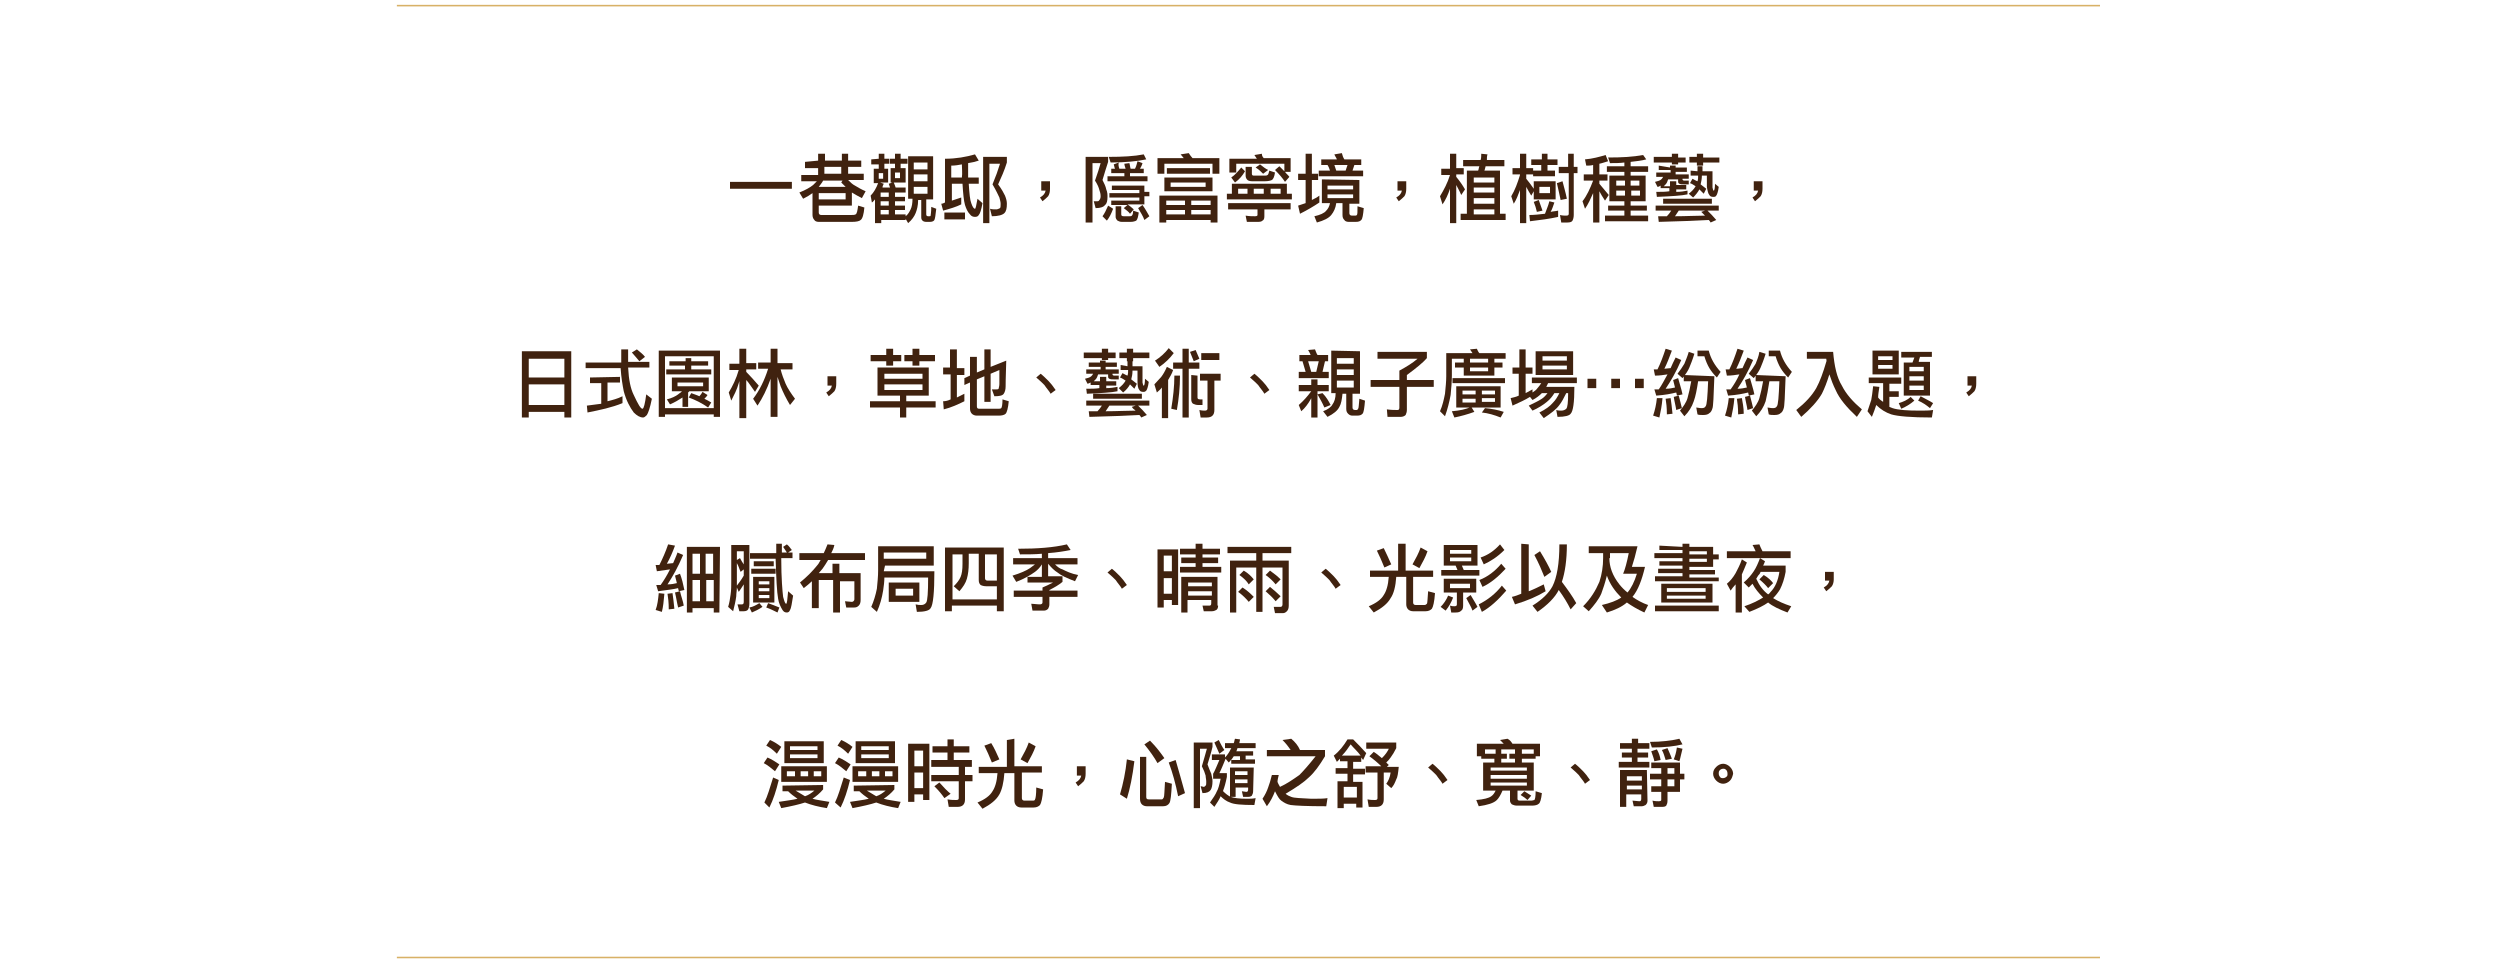 <?xml version="1.0" encoding="utf-8"?>
<!-- Generator: Adobe Illustrator 27.0.0, SVG Export Plug-In . SVG Version: 6.00 Build 0)  -->
<svg version="1.1" id="圖層_1" xmlns="http://www.w3.org/2000/svg" xmlns:xlink="http://www.w3.org/1999/xlink" x="0px" y="0px"
	 viewBox="0 0 400 154" style="enable-background:new 0 0 400 154;" xml:space="preserve">
<style type="text/css">
	.st0{fill:#40220F;}
	.st1{fill:none;stroke:#D8B167;stroke-width:0.25;stroke-miterlimit:10;}
</style>
<path class="st0" d="M126.7,29.1v1.1h-9.9v-1.1H126.7z"/>
<path class="st0" d="M130.9,25.7v-1.1h1.1v1.1h2.7v-1.1h1v1.1h2.1v1h-2.1v1.1h2.5v1h-2.5c0.4,0.4,0.7,0.7,1.1,0.9
	c0.5,0.3,1,0.6,1.7,0.9l-0.6,1.1c-0.6-0.3-1.1-0.6-1.6-0.9v2.1H131V34c0,0.2,0.1,0.4,0.4,0.4h4.7c0.4,0,0.6,0,0.8-0.1
	c0.2-0.1,0.3-0.6,0.4-1.4l1,0.3c-0.1,1.1-0.3,1.8-0.6,2c-0.2,0.2-0.7,0.3-1.4,0.3H131c-0.3,0-0.6-0.1-0.7-0.3
	c-0.2-0.2-0.3-0.5-0.3-0.8v-3.5c-0.4,0.3-0.9,0.6-1.5,0.9l-0.6-1c1-0.4,1.7-0.8,2.2-1.2c0.2-0.2,0.4-0.4,0.6-0.6h-2.5v-1h2.7v-1.1
	h-2.1v-1L130.9,25.7L130.9,25.7z M131,31.9h4.3v-1H131V31.9z M135.3,29.9c-0.2-0.2-0.5-0.5-0.7-0.7l0.2-0.3h-3.1
	c-0.2,0.4-0.5,0.7-0.7,1H135.3L135.3,29.9z M134.6,27.8v-1.1h-2.7v1.1H134.6z"/>
<path class="st0" d="M140.6,25.4v-0.8h0.9v0.8h0.8v0.8h-0.8V27h0.6v2.2h-1.3l0.6,0.2c-0.1,0.2-0.2,0.4-0.2,0.6h1.2
	c-0.1-0.2-0.1-0.4-0.2-0.6l0.6-0.2h-0.3v-2.3h0.7v-0.7h-0.8v-0.8h0.8v-0.8h0.9v0.8h1.1v0.8h-1.1v0.7h0.8v2.3h-1.9
	c0.1,0.2,0.2,0.5,0.3,0.8h1.6v0.8h-1.7v0.7h1.6v0.7h-1.6v0.7h1.6v0.7h-1.6v0.7h1.7v0.3c0.4-0.3,0.6-0.7,0.8-1.1
	c0.2-0.4,0.3-1,0.3-1.7h-0.7V25h4v6.9h-1.1v2.4c0,0.2,0.1,0.3,0.3,0.3h0.2c0.1,0,0.2,0,0.2-0.1c0-0.1,0.1-0.5,0.1-1.4l0.8,0.3
	c-0.1,1-0.2,1.6-0.3,1.8c-0.1,0.2-0.4,0.3-0.7,0.3h-0.6c-0.3,0-0.5-0.1-0.6-0.2c-0.2-0.2-0.2-0.4-0.2-0.6V32h-0.5
	c0,0.9-0.2,1.6-0.4,2.1c-0.2,0.5-0.6,1.1-1.2,1.6l-0.4-0.7v0.2h-3.9v0.5H140v-3.8c-0.2,0.2-0.3,0.4-0.5,0.5l-0.2-1.1
	c0.5-0.5,0.9-1.2,1.2-2h-0.7V27h0.8v-0.7h-1.2v-0.8L140.6,25.4L140.6,25.4z M141.3,27.7h-0.7v0.9h0.7V27.7z M142.2,30.8h-1.3v0.7
	h1.3V30.8z M142.2,32.2h-1.3v0.7h1.3V32.2z M142.2,34.3v-0.7h-1.3v0.7H142.2z M144,27.6h-0.8v0.9h0.8V27.6z M148.4,27.1v-1.1h-2.2
	v1.1H148.4z M148.4,29v-1.1h-2.2V29H148.4z M148.4,29.9h-2.2V31h2.2V29.9z"/>
<path class="st0" d="M156.6,25.7c-0.6,0.2-1.1,0.3-1.7,0.4c0,0.9,0,1.6,0,2.3h1.7v1H155c0.1,1.6,0.2,2.6,0.4,3.1
	c0.2,0.6,0.4,0.9,0.6,0.9c0.1,0,0.2-0.5,0.4-1.6l0.8,0.7c-0.2,1.1-0.4,1.7-0.6,1.9c-0.1,0.2-0.3,0.3-0.6,0.3c-0.3,0-0.6-0.1-0.8-0.4
	c-0.4-0.4-0.6-0.9-0.8-1.5c-0.2-0.7-0.3-1.8-0.4-3.4h-1.7v2.7c0.5-0.2,1-0.3,1.5-0.5v1.1c-0.8,0.4-1.8,0.7-2.9,1l-0.3-1.1
	c0.2,0,0.4-0.1,0.6-0.2v-7c1.8,0,3.4-0.3,4.8-0.7L156.6,25.7L156.6,25.7z M154.4,34v1.1h-3.3V34H154.4z M153.9,26.3
	c-0.5,0.1-1.1,0.2-1.7,0.2v1.9h1.7C154,27.7,153.9,27,153.9,26.3L153.9,26.3z M161.1,25.1V26c-0.4,1.3-0.9,2.4-1.4,3.5
	c0.6,0.8,0.9,1.4,1.1,1.8c0.2,0.5,0.3,0.9,0.3,1.3c0,0.7-0.1,1.2-0.4,1.5c-0.3,0.3-1,0.5-2,0.5l-0.3-1.2c0.3,0.1,0.7,0.1,1,0.1
	c0.2,0,0.4-0.1,0.6-0.2c0.1-0.1,0.1-0.4,0.1-0.7c0-0.3-0.1-0.6-0.2-1c-0.2-0.4-0.5-1.1-1.1-2.1c0.5-1.2,0.9-2.3,1.2-3.3h-1.7v9.5h-1
	V25.1L161.1,25.1L161.1,25.1z"/>
<path class="st0" d="M167.7,31.4c-0.2,0.2-0.5,0.5-0.9,0.8l-0.4-0.6c0.5-0.3,0.8-0.6,0.9-1.1h-0.7V29h1.4v1.2
	C168,30.7,167.9,31.1,167.7,31.4z"/>
<path class="st0" d="M177.3,25.1v0.8c-0.3,0.9-0.6,1.9-0.9,2.9c0.3,0.6,0.5,1,0.6,1.5c0.2,0.5,0.2,0.8,0.2,1.2
	c0,0.6-0.1,1.1-0.4,1.3c-0.2,0.3-0.7,0.5-1.5,0.5l-0.3-1.1c0.2,0,0.4,0,0.5,0c0.2,0,0.3,0,0.4-0.2c0.1-0.1,0.2-0.3,0.2-0.6
	c0-0.4-0.1-0.7-0.2-1c-0.1-0.4-0.3-0.9-0.7-1.5c0.4-1.1,0.7-2.1,0.9-2.8h-1.3v9.5h-1.1V25.1H177.3L177.3,25.1z M178.1,33.4
	c-0.3,0.8-0.6,1.4-1,1.9l-0.7-0.7c0.3-0.4,0.6-1,0.9-1.7L178.1,33.4z M179.1,27h1c-0.1-0.3-0.2-0.6-0.2-0.8l0.8-0.1
	c0.1,0.3,0.1,0.6,0.2,0.9h0.7c0.2-0.4,0.3-0.8,0.4-1.2l0.8,0.3c-0.1,0.4-0.3,0.7-0.4,0.9h0.6v0.7h-2.2v0.5h2.8v0.8h-6.4v-0.8h2.7
	v-0.5h-2.1v-0.7h0.6c-0.1-0.2-0.1-0.4-0.2-0.7l0.8-0.3C178.9,26.4,179,26.7,179.1,27L179.1,27z M183.1,29.5v1.2h0.8v0.7h-0.8v1.3
	h-2.7c0.4,0.3,0.7,0.5,1,0.8l-0.6,0.7c-0.2-0.3-0.6-0.6-1-0.9l0.6-0.5h-2.6v-0.7h4.5v-0.5h-4.8v-0.7h4.8v-0.5h-4.4v-0.7H183.1z
	 M183.4,25.5c-1.4,0.3-3.4,0.5-5.7,0.5l-0.3-0.9c2.2,0,4.1-0.1,5.6-0.4L183.4,25.5z M179.4,33v1.3c0,0.2,0.1,0.3,0.4,0.3h0.9
	c0.2,0,0.3,0,0.4-0.1c0.1-0.1,0.2-0.3,0.2-0.8l0.9,0.3c-0.1,0.7-0.2,1.1-0.4,1.3c-0.2,0.1-0.5,0.2-0.9,0.2h-1.4
	c-0.3,0-0.5-0.1-0.7-0.2c-0.2-0.2-0.3-0.4-0.3-0.6V33H179.4z M183.9,34.6l-0.8,0.6c-0.2-0.6-0.6-1.2-1-1.9l0.7-0.5
	C183.3,33.5,183.6,34.1,183.9,34.6L183.9,34.6z"/>
<path class="st0" d="M190.8,25.3h4.3v2.5H194v-1.6h-7.7v1.6h-1.1v-2.5h4.2c-0.2-0.2-0.3-0.4-0.5-0.6l1.3-0.2
	C190.4,24.8,190.6,25.1,190.8,25.3z M194.8,35.6h-1.1v-0.4h-7.1v0.4h-1.1v-4.3h9.3L194.8,35.6L194.8,35.6z M194,28.4v2.2h-7.7v-2.2
	H194z M189.6,32.8v-0.7h-3v0.7H189.6z M189.6,34.3v-0.7h-3v0.7H189.6z M193.6,26.9v0.9h-6.9v-0.9H193.6z M192.9,29.2h-5.6v0.7h5.6
	V29.2z M190.6,32.8h3.1v-0.7h-3.1V32.8z M193.7,34.3v-0.7h-3.1v0.7H193.7z"/>
<path class="st0" d="M205.9,31h0.8v0.9h-10.4V31h0.8v-1.6h8.8V31z M206.5,32.5v1h-4.2v1.1c0,0.4-0.1,0.6-0.3,0.7
	c-0.2,0.2-0.5,0.2-0.9,0.2h-1.6l-0.2-1c0.6,0.1,1.1,0.1,1.5,0.1c0.3,0,0.4-0.1,0.4-0.2v-0.9h-4.7v-1L206.5,32.5L206.5,32.5z
	 M202.2,25.3h4.3v2.2h-0.9c0.2,0.3,0.5,0.5,0.7,0.8l-0.7,0.8c-0.4-0.6-0.9-1.2-1.6-1.9l0.7-0.6c0.3,0.3,0.6,0.6,0.8,0.8v-1.2h-7.7
	v1.4h-1.1v-2.2h4.4c-0.1-0.2-0.3-0.4-0.4-0.6l1.2-0.2C201.9,24.9,202,25.1,202.2,25.3L202.2,25.3z M199.2,27.4
	c-0.4,0.7-0.9,1.3-1.6,1.8l-0.6-0.8c0.6-0.4,1.1-1,1.6-1.6L199.2,27.4z M199.6,31v-0.8h-1.5V31H199.6z M200.3,26.7v1.1
	c0,0.2,0.1,0.3,0.3,0.3h1.7c0.2,0,0.4,0,0.5-0.1c0.1,0,0.2-0.3,0.3-0.7l0.9,0.3c-0.1,0.7-0.3,1.1-0.5,1.2c-0.2,0.1-0.6,0.2-1.1,0.2
	h-2.1c-0.3,0-0.6-0.1-0.7-0.2c-0.2-0.2-0.3-0.4-0.3-0.7v-1.4L200.3,26.7L200.3,26.7z M202.2,31v-0.8h-1.6V31H202.2z M202.9,27.2
	l-0.8,0.6c-0.3-0.3-0.7-0.7-1.2-1l0.7-0.5C202.1,26.7,202.5,27,202.9,27.2z M204.9,31v-0.8h-1.6V31H204.9z"/>
<path class="st0" d="M208.9,27.8v-3.2h1v3.2h1v1h-1V32c0.4-0.2,0.8-0.4,1.2-0.7v1.1c-0.9,0.6-1.9,1.2-3.1,1.8l-0.3-1.3
	c0.4-0.1,0.8-0.3,1.2-0.4v-3.7h-1.2v-1H208.9z M217.5,28.8v3.8h-1.6v1.5c0,0.2,0.1,0.4,0.4,0.4h0.5c0.1,0,0.2,0,0.3-0.1
	c0.1-0.1,0.1-0.5,0.1-1.4l1,0.3c-0.1,1.1-0.2,1.7-0.4,1.9c-0.2,0.2-0.4,0.3-0.9,0.3h-1.1c-0.3,0-0.6-0.1-0.7-0.3
	c-0.2-0.2-0.3-0.4-0.3-0.8v-1.9h-1c-0.1,0.8-0.4,1.4-0.8,1.9c-0.4,0.5-1.2,0.9-2.3,1.2l-0.4-1c0.9-0.2,1.6-0.5,1.9-0.9
	c0.3-0.3,0.5-0.7,0.6-1.2h-1.3v-3.8L217.5,28.8L217.5,28.8z M215.1,25.5h2.7v0.9h-1.1c-0.1,0.3-0.2,0.6-0.3,0.9h1.7v0.9H211v-0.9
	h1.8c-0.1-0.3-0.2-0.6-0.4-0.9h-1v-0.9h2.5c-0.1-0.3-0.3-0.5-0.4-0.8l1.2-0.2C214.8,24.9,214.9,25.2,215.1,25.5L215.1,25.5z
	 M216.5,30.3v-0.6h-4.1v0.6H216.5z M216.5,31.1h-4.1v0.6h4.1V31.1z M215.3,27.3c0.1-0.3,0.2-0.6,0.3-0.9h-2.1
	c0.1,0.3,0.2,0.6,0.3,0.9H215.3z"/>
<path class="st0" d="M224.7,31.4c-0.2,0.2-0.5,0.5-0.9,0.8l-0.4-0.6c0.5-0.3,0.8-0.6,0.9-1.1h-0.7V29h1.4v1.2
	C225,30.7,224.9,31.1,224.7,31.4z"/>
<path class="st0" d="M232,26.9v-2.3h1v2.3h1.2v1H233v0.4c0.5,0.6,1,1.3,1.4,2l-0.6,0.9c-0.3-0.7-0.6-1.2-0.8-1.6v6.1h-1v-5.5
	c-0.3,0.9-0.7,1.8-1.2,2.5l-0.4-1.3c0.6-1,1.2-2.1,1.6-3.4h-1.4v-1H232z M236.9,25.6c0.1-0.3,0.1-0.7,0.1-1l1,0.1
	c-0.1,0.3-0.1,0.6-0.1,0.9h2.8v1h-3c-0.1,0.3-0.1,0.5-0.2,0.7h2.5v6.9h0.9v1h-7.2v-1h1v-6.9h1.8c0.1-0.2,0.1-0.5,0.2-0.7h-2.6v-1
	H236.9z M239.1,29.2v-0.8h-3.3v0.8H239.1z M239.1,30.9V30h-3.3v0.8H239.1z M239.1,32.6v-0.9h-3.3v0.9H239.1z M239.1,34.3v-0.8h-3.3
	v0.8H239.1z"/>
<path class="st0" d="M243.2,26.9v-2.3h1v2.3h1.1v1h-1.1v0.7c0.4,0.5,0.8,1,1.2,1.6v-1.2h3.5v2.9h-3.5v-1.3l-0.4,0.7
	c-0.3-0.5-0.6-1-0.8-1.4v5.8h-1v-5.3c-0.3,0.8-0.6,1.6-1,2.2l-0.4-1.2c0.6-1,1-2.1,1.4-3.4v-0.1H242v-1L243.2,26.9L243.2,26.9z
	 M248.7,32.4c-0.2,0.5-0.3,1-0.6,1.5c0.4-0.1,0.8-0.1,1.2-0.2v1c-1.3,0.3-2.8,0.5-4.5,0.7l-0.1-1c0.8,0,1.6-0.1,2.5-0.2
	c0.2-0.6,0.5-1.2,0.7-2L248.7,32.4L248.7,32.4z M246.7,25.5v-0.9h0.9v0.9h1.6v0.9h-1.6v0.9h1.2v0.9h-3.5v-0.9h1.3v-0.9h-1.6v-0.9
	H246.7L246.7,25.5z M246.8,33.7l-0.9,0.2c-0.1-0.5-0.3-1.1-0.5-1.6l0.8-0.3C246.4,32.6,246.6,33.1,246.8,33.7L246.8,33.7z M248,29.9
	h-1.7v1h1.7V29.9z M250.7,31.8l-1,0.2c-0.2-0.9-0.4-1.9-0.6-2.7L250,29C250.2,29.8,250.5,30.8,250.7,31.8z M250.9,26.7v-2.1h0.9v2.1
	h0.6v1h-0.6v6.7c0,0.4-0.1,0.7-0.2,0.9c-0.1,0.2-0.4,0.3-0.8,0.3h-1l-0.2-1.2c0.4,0.1,0.7,0.1,1,0.1s0.4-0.1,0.4-0.3v-6.5h-1.6v-1
	L250.9,26.7L250.9,26.7z"/>
<path class="st0" d="M257.3,25.8c-0.4,0.1-0.9,0.3-1.4,0.4v1.7h1.3v1h-1.3v0.5c0.5,0.6,1,1.2,1.5,1.8l-0.6,0.9
	c-0.4-0.6-0.7-1.1-0.9-1.5v5h-1v-4.7c-0.4,0.9-0.8,1.8-1.3,2.5l-0.4-1.2c0.7-0.9,1.2-2,1.7-3.3l-1.5,0v-1h1.5v-1.5
	c-0.4,0.1-0.7,0.1-1.1,0.1l-0.2-1c1.2-0.1,2.3-0.4,3.3-0.7L257.3,25.8z M263.4,25.5c-0.7,0.2-1.6,0.3-2.5,0.4v0.7h2.8v0.9h-2.8v0.6
	h2.4v4.1h-2.4v0.7h2.6v0.8h-2.6v0.8h2.8v0.9h-6.9v-0.9h3.1v-0.8h-2.6v-0.8h2.6v-0.7h-2.4v-4.1h2.4v-0.6h-2.8v-0.9h2.8v-0.6
	c-0.7,0.1-1.5,0.1-2.3,0.1l-0.3-0.9c2.2,0,4-0.1,5.6-0.4L263.4,25.5z M260,29.7v-0.8h-1.4v0.8H260z M260,30.5h-1.4v0.8h1.4V30.5z
	 M260.9,29.7h1.4v-0.8h-1.4V29.7z M262.4,30.5h-1.4v0.8h1.4V30.5z"/>
<path class="st0" d="M267.5,25.2v-0.6h1v0.6h1.2V26h-1.2v0.3h-1V26h-2.9v-0.9H267.5z M267.2,26.8v-0.3h0.9v0.3h1.8v0.7h-1.8v0.4h2.1
	v0.7h-1v0.1c0,0.1,0.1,0.2,0.3,0.2h0.7v0.6h-0.8c-0.3,0-0.5,0-0.7-0.1c-0.2-0.1-0.2-0.2-0.2-0.4v-0.3h-1.6c-0.1,0.3-0.2,0.6-0.4,0.8
	c-0.1,0.1-0.2,0.2-0.3,0.3h1V29h1v0.6h1.6v0.7h-1.6v0.4c0.7,0,1.3-0.1,1.8-0.2v0.6c-0.9,0.2-2.5,0.3-4.9,0.4l-0.1-0.8
	c0.8,0,1.5,0,2.1-0.1v-0.5h-1.4v-0.4c-0.2,0.1-0.3,0.2-0.5,0.2l-0.4-0.8c0.4-0.1,0.8-0.2,1-0.4c0.1-0.1,0.2-0.2,0.3-0.4h-1.1v-0.7
	h2.3v-0.4h-1.9v-0.7L267.2,26.8L267.2,26.8z M275,32.9v0.8h-1.8c0.5,0.5,1,1,1.4,1.5l-0.9,0.4c-0.1-0.2-0.2-0.3-0.3-0.4
	c-1.6,0.1-4.3,0.2-8,0.3l-0.1-0.9c0.5,0,1,0,1.4,0c0.3-0.3,0.5-0.6,0.7-0.9h-2.5v-0.8H275L275,32.9z M273.9,31.8v0.8h-7.8v-0.8
	H273.9z M272.2,33.9l0.6-0.2h-4.2c-0.2,0.3-0.4,0.6-0.6,0.9c1.8,0,3.4-0.1,4.8-0.1C272.6,34.3,272.4,34.1,272.2,33.9L272.2,33.9z
	 M271.6,27.4v-0.8h0.8v0.8h1.6V30c0.1,0.4,0.1,0.5,0.2,0.5c0.1,0,0.2-0.4,0.2-1.1l0.6,0.5c-0.1,0.8-0.3,1.3-0.4,1.4
	c-0.1,0.2-0.3,0.2-0.5,0.2c-0.3,0-0.5-0.1-0.6-0.3c-0.2-0.2-0.3-0.7-0.4-1.3v-1.8h-0.8c0,0.5-0.1,1-0.2,1.4c0.3,0.2,0.6,0.5,0.9,0.7
	l-0.4,0.8c-0.2-0.2-0.5-0.5-0.7-0.7c-0.2,0.4-0.6,0.9-1,1.3l-0.7-0.6c0.5-0.4,0.8-0.7,1.1-1.2c-0.3-0.2-0.6-0.4-0.9-0.5l0.4-0.7
	c0.2,0.1,0.5,0.3,0.8,0.4c0.1-0.3,0.1-0.6,0.1-0.9h-1.2v-0.8L271.6,27.4L271.6,27.4z M271.5,25.2v-0.6h1v0.6h2.6V26h-2.6v0.5h-1V26
	h-1.2v-0.9H271.5z"/>
<path class="st0" d="M281.7,31.4c-0.2,0.2-0.5,0.5-0.9,0.8l-0.4-0.6c0.5-0.3,0.8-0.6,0.9-1.1h-0.7V29h1.4v1.2
	C282,30.7,281.9,31.1,281.7,31.4z"/>
<path class="st0" d="M91.4,66.8h-1.1v-0.9h-5.7v0.9h-1.1V56.2h7.9V66.8z M90.3,60.4v-3h-5.7v3H90.3z M90.3,64.8v-3.3h-5.7v3.3H90.3z
	"/>
<path class="st0" d="M99.4,57.9c0-0.6,0-1.3,0-2h1.1c0,0.7,0,1.4,0,2h3.4v0.9h-3.4c0.1,2,0.4,3.4,0.9,4.4c0.7,1.5,1.1,2.2,1.4,2.2
	c0.2,0,0.4-0.8,0.6-2.3l0.9,0.7c-0.3,1.5-0.6,2.3-0.8,2.6c-0.2,0.2-0.4,0.4-0.6,0.4c-0.5,0-1-0.3-1.5-0.8c-0.6-0.8-1.2-1.9-1.6-3.4
	c-0.2-1-0.4-2.2-0.5-3.7h-5.6v-0.9H99.4L99.4,57.9z M99.2,60.3v0.9h-2v3c0.8-0.2,1.6-0.4,2.4-0.8v1.1C97.9,65.2,96,65.6,94,66
	l-0.1-1.1c0.7-0.1,1.5-0.2,2.3-0.3v-3.3h-1.8v-0.9L99.2,60.3L99.2,60.3z M103.2,57.1l-0.9,0.7c-0.3-0.4-0.7-0.8-1.2-1.4l0.8-0.5
	C102.4,56.3,102.9,56.7,103.2,57.1z"/>
<path class="st0" d="M115.2,66.7h-1v-0.4h-7.8v0.4h-1V56.1h9.8V66.7z M114.2,65.3v-8.3h-7.8v8.3H114.2z M113.4,60.4v2.2h-3.1
	c-0.1,0.1-0.1,0.1-0.2,0.2v2.3h-0.9v-1.5c-0.6,0.4-1.3,0.8-2,1.1l-0.5-0.8c0.8-0.2,1.4-0.5,1.8-0.8c0.2-0.2,0.5-0.3,0.6-0.5h-1.6
	v-2.2H113.4z M109.7,57.8v-0.5h0.9v0.5h2.7v0.7h-2.7v0.6h3.2v0.8h-7.2v-0.8h3v-0.6h-2.5v-0.7H109.7L109.7,57.8z M112.5,61.2h-4.1
	v0.6h4.1V61.2z M111.9,63.4c0.2-0.2,0.4-0.5,0.5-0.7l0.8,0.5c-0.1,0.2-0.3,0.4-0.5,0.6c0.4,0.2,0.8,0.4,1.1,0.6l-0.5,0.8
	c-1-0.7-2-1.2-3.1-1.6l0.4-0.7C111.1,63.1,111.5,63.2,111.9,63.4L111.9,63.4z"/>
<path class="st0" d="M118.3,58.1v-2.3h1.1v2.3h1.6v1h-1.6v0.4c0.7,0.7,1.3,1.4,2,2.2l-0.6,1c-0.6-0.8-1-1.5-1.4-1.9v6.1h-1.1v-6
	c0,0.2-0.1,0.3-0.1,0.4c-0.3,1.1-0.8,2-1.2,2.8l-0.4-1.3c0.6-1,1.2-2.2,1.6-3.6h-1.5v-1H118.3z M123.3,58.1v-2.3h1.1v2.3h2.4v1h-1.9
	c0.2,0.8,0.5,1.6,0.8,2.3c0.3,0.7,0.9,1.6,1.5,2.4l-0.8,1c-0.6-1-1.1-2-1.5-3c-0.2-0.5-0.3-1-0.5-1.5v6.4h-1.1v-6.1
	c-0.6,1.7-1.3,3.1-2.1,4.3l-0.7-1.1c1-1.3,1.8-2.9,2.4-4.8h-1.6v-1H123.3L123.3,58.1z"/>
<path class="st0" d="M133.5,62.6c-0.2,0.2-0.5,0.5-0.9,0.8l-0.4-0.6c0.5-0.3,0.8-0.6,0.9-1.1h-0.7v-1.5h1.4v1.2
	C133.8,61.9,133.7,62.3,133.5,62.6z"/>
<path class="st0" d="M148.6,58.8v4.5h-3.6v0.9h4.7v1h-4.7v1.6H144v-1.6h-4.8v-1h4.8v-0.9h-3.6v-4.5H148.6z M141.8,56.8v-1h1.1v1h1.3
	v1h-1.3v0.7h-1.1v-0.7h-2.5v-1H141.8z M147.6,60.6v-0.8h-6.1v0.8H147.6z M147.6,61.5h-6.1v0.9h6.1V61.5z M146,56.8v-1h1.1v1h2.5v1
	h-2.5v0.7H146v-0.7h-1.3v-1H146z"/>
<path class="st0" d="M152,58.9v-3h1.1v3h1.2v1.1h-1.2v3.6c0.4-0.2,0.8-0.4,1.2-0.6v1.2c-1,0.5-2.1,1-3.3,1.3l-0.1-1.3
	c0.4,0,0.8-0.1,1.2-0.3v-4h-1.2v-1.1H152z M160.9,61.8c0,0.5-0.1,0.9-0.3,1.2c-0.2,0.3-0.7,0.4-1.5,0.4l-0.4-1.1h0.7
	c0.2,0,0.4,0,0.4-0.2c0-0.1,0.1-0.3,0.1-0.7v-2.2l-1.4,0.6v4.5h-1v-4.1l-1.2,0.5V65c0,0.3,0.1,0.4,0.4,0.4h3c0.2,0,0.4,0,0.5-0.1
	c0.1-0.1,0.2-0.6,0.2-1.4l1,0.3c-0.1,1.1-0.3,1.8-0.5,2c-0.2,0.2-0.6,0.3-1.1,0.3h-3.5c-0.3,0-0.6-0.1-0.8-0.3
	c-0.2-0.2-0.3-0.5-0.3-0.8v-4.2l-0.9,0.4v-1.1l0.9-0.4v-3h1.1v2.5l1.2-0.5v-3.2h1v2.8l2.5-1C160.9,60.4,160.9,61.8,160.9,61.8
	L160.9,61.8z"/>
<path class="st0" d="M168.1,63c-0.2-0.4-0.6-0.8-1-1.4c-0.3-0.3-0.7-0.7-1.3-1.2l0.7-0.6c0.4,0.3,0.8,0.7,1.3,1.2
	c0.3,0.3,0.7,0.8,1.1,1.4L168.1,63L168.1,63z"/>
<path class="st0" d="M176.3,56.4v-0.6h1v0.6h1.2v0.9h-1.2v0.3h-1v-0.3h-2.9v-0.9H176.3z M176,58v-0.3h0.9V58h1.8v0.7h-1.8v0.4h2.1
	v0.7h-1v0.1c0,0.1,0.1,0.2,0.3,0.2h0.7v0.6h-0.8c-0.3,0-0.5,0-0.7-0.1c-0.2-0.1-0.2-0.2-0.2-0.4v-0.3h-1.6c-0.1,0.3-0.2,0.6-0.4,0.8
	c-0.1,0.1-0.2,0.2-0.3,0.3h1v-0.7h1v0.7h1.6v0.7h-1.6v0.4c0.7,0,1.3-0.1,1.8-0.2v0.7c-0.9,0.2-2.6,0.3-4.9,0.4l-0.1-0.8
	c0.8,0,1.5,0,2.1-0.1v-0.5h-1.4v-0.4c-0.2,0.1-0.4,0.2-0.5,0.2l-0.4-0.8c0.4-0.1,0.8-0.2,1-0.4c0.1-0.1,0.2-0.2,0.3-0.4h-1.1v-0.7
	h2.3v-0.4h-1.9V58L176,58L176,58z M183.9,64.1v0.8h-1.8c0.5,0.5,1,1,1.4,1.5l-0.9,0.4c-0.1-0.2-0.2-0.3-0.3-0.4
	c-1.6,0.1-4.3,0.2-8,0.3l-0.1-0.9c0.5,0,0.9,0,1.4,0c0.3-0.3,0.5-0.6,0.7-0.9h-2.5v-0.8H183.9L183.9,64.1z M182.7,63v0.8h-7.8V63
	H182.7z M181.1,65.1l0.6-0.2h-4.2c-0.2,0.3-0.4,0.6-0.6,0.9c1.8,0,3.4-0.1,4.8-0.1C181.4,65.5,181.2,65.3,181.1,65.1L181.1,65.1z
	 M180.4,58.6v-0.8h0.8v0.8h1.6v2.6c0.1,0.4,0.1,0.5,0.2,0.5c0.1,0,0.2-0.4,0.2-1.1l0.6,0.5c-0.1,0.8-0.3,1.3-0.4,1.4
	c-0.2,0.2-0.3,0.2-0.5,0.2c-0.3,0-0.5-0.1-0.6-0.3c-0.2-0.2-0.3-0.7-0.3-1.3v-1.8h-0.8c0,0.6-0.1,1-0.2,1.4c0.3,0.2,0.6,0.5,0.9,0.7
	l-0.4,0.8c-0.2-0.2-0.5-0.5-0.7-0.7c-0.2,0.4-0.6,0.9-1.1,1.3l-0.7-0.7c0.5-0.4,0.8-0.7,1.1-1.2c-0.3-0.2-0.6-0.4-0.9-0.5l0.4-0.7
	c0.2,0.1,0.5,0.3,0.8,0.4c0.1-0.3,0.1-0.6,0.1-0.9h-1.2v-0.8L180.4,58.6L180.4,58.6z M180.3,56.4v-0.6h1v0.6h2.6v0.9h-2.6v0.5h-1
	v-0.5h-1.2v-0.9H180.3z"/>
<path class="st0" d="M187.8,56.5c-0.6,0.8-1.4,1.6-2.3,2.2l-0.7-1c0.8-0.5,1.6-1.2,2.2-2L187.8,56.5L187.8,56.5z M187.7,59.2
	c-0.2,0.6-0.5,1.1-0.8,1.6v6.1h-1V62c-0.2,0.3-0.5,0.5-0.8,0.8l-0.4-1.3c0.4-0.4,0.7-0.8,1.1-1.2c0.3-0.4,0.6-0.9,0.9-1.6
	L187.7,59.2L187.7,59.2z M188.8,60.1c0,1.9-0.2,3.8-0.5,5.5l-0.9-0.2c0.3-1.8,0.5-3.6,0.5-5.3L188.8,60.1z M189.2,58v-2.2h1V58h1.7
	v1h-1.7v7.8h-1V59h-1.5v-1H189.2z M191.9,57.4l-0.9,0.4c-0.2-0.5-0.4-1-0.6-1.5l0.9-0.3C191.5,56.5,191.7,56.9,191.9,57.4z
	 M191.6,60.1v3.5c0,0.2,0.1,0.3,0.4,0.3h0.4v0.9h-0.7c-0.3,0-0.6-0.1-0.8-0.2c-0.2-0.1-0.3-0.4-0.3-0.7V60L191.6,60.1L191.6,60.1z
	 M195.3,59.8v1.1h-1v4.7c0,0.4-0.1,0.7-0.3,0.9c-0.2,0.2-0.5,0.3-0.9,0.3h-1l-0.2-1.2c0.4,0.1,0.7,0.1,0.9,0.1s0.4-0.1,0.4-0.3v-4.5
	h-1.2v-1.1H195.3L195.3,59.8z M195.1,56.5v1.1h-2.9v-1.1H195.1z"/>
<path class="st0" d="M202.3,63c-0.2-0.4-0.6-0.8-1-1.4c-0.3-0.3-0.7-0.7-1.3-1.2l0.7-0.6c0.4,0.3,0.8,0.7,1.3,1.2
	c0.3,0.3,0.7,0.8,1.1,1.4L202.3,63L202.3,63z"/>
<path class="st0" d="M209.8,61.6v-0.9h1v0.9h1.8v1h-1.8v4.2h-1v-3.1c0,0.1-0.1,0.1-0.1,0.2c-0.4,0.7-0.9,1.4-1.5,1.9l-0.4-1
	c0.8-0.7,1.4-1.4,2-2.2h-2v-1H209.8z M210.8,56.8h1.7v1H212l-0.4,1.7h1v1h-4.8v-1h1.1l-0.5-1.7h-0.5v-1h1.8
	c-0.1-0.3-0.3-0.6-0.4-0.8l1.1-0.1C210.5,56.1,210.6,56.5,210.8,56.8L210.8,56.8z M210.6,59.5l0.4-1.7h-1.7l0.5,1.7H210.6
	L210.6,59.5z M212.9,64.8l-1,0.4c-0.3-0.7-0.7-1.4-1.1-2.1l0.8-0.2C212.2,63.5,212.6,64.2,212.9,64.8z M217.6,56.2V63h-1.2v2.2
	c0,0.2,0.1,0.4,0.4,0.4h0.2c0.1,0,0.2,0,0.3-0.2c0.1-0.1,0.1-0.6,0.2-1.6l0.9,0.3c-0.1,1.2-0.2,1.9-0.4,2.1
	c-0.2,0.2-0.4,0.3-0.9,0.3h-0.7c-0.3,0-0.5-0.1-0.7-0.3c-0.2-0.2-0.3-0.4-0.3-0.8V63h-0.6c-0.1,0.9-0.2,1.6-0.5,2.1
	c-0.3,0.6-0.9,1.1-1.9,1.6l-0.7-0.9c0.8-0.3,1.3-0.7,1.5-1.1c0.3-0.4,0.5-1,0.5-1.8H213v-6.8L217.6,56.2L217.6,56.2z M216.6,58.2
	v-0.9h-2.7v0.9H216.6z M216.6,60v-0.9h-2.7V60H216.6z M216.6,60.9h-2.7V62h2.7V60.9z"/>
<path class="st0" d="M228.3,56.3v1c-0.6,0.7-1.7,1.6-3.2,2.7v0.8h4.3v1.1h-4.3v3.7c0,0.3-0.1,0.6-0.2,0.8c-0.2,0.2-0.5,0.3-0.8,0.3
	h-2.1l-0.1-1.2c0.7,0.1,1.3,0.1,1.7,0.1c0.2,0,0.3-0.1,0.3-0.4v-3.3h-4.6v-1.1h4.6v-1.5c1.1-0.6,2.1-1.2,2.9-1.9h-6.4v-1.1
	L228.3,56.3L228.3,56.3z"/>
<path class="st0" d="M236.7,56.5h4.2v0.9h-1.8V58h1.3v0.8h-1.3v1.3h-4.9v-1.3h-1.4V58h1.4v-0.6h-1.9v2.7c0,1-0.1,2-0.2,3.1
	c-0.2,1.1-0.5,2.3-0.9,3.4l-0.8-0.8c0.4-0.9,0.6-1.8,0.8-2.8c0.1-1,0.2-2,0.2-2.8v-3.7h4.2c-0.1-0.2-0.3-0.4-0.4-0.6l1.1-0.1
	C236.4,56,236.5,56.3,236.7,56.5L236.7,56.5z M235.9,65.9c-1.1,0.4-2.2,0.7-3.2,0.9l-0.4-1c1.2-0.1,2.2-0.3,3.1-0.7L235.9,65.9
	L235.9,65.9z M240.8,60.5v0.8h-8.4v-0.8H240.8z M240.1,61.8v3.4H233v-3.4H240.1z M236.1,63.1v-0.6H234v0.6H236.1z M236.1,63.8H234
	v0.6h2.1V63.8z M235.2,58h2.9v-0.6h-2.9V58z M235.2,59.4h2.9v-0.6h-2.9V59.4z M237.1,63.1h2.1v-0.6h-2.1V63.1z M239.2,63.7h-2.1v0.6
	h2.1V63.7z M240.6,65.9l-0.5,0.9c-1-0.4-2-0.7-3-0.8l0.5-0.7C238.7,65.4,239.7,65.6,240.6,65.9L240.6,65.9z"/>
<path class="st0" d="M243.1,58.8v-2.9h1v2.9h1.1v1h-1.1v3.1c0.4-0.2,0.7-0.4,1.1-0.6v0.5c0.3-0.2,0.6-0.4,0.8-0.7
	c0.2-0.2,0.4-0.5,0.6-0.8h-1.5v-0.9h7.2v0.9h-4.6c-0.1,0.2-0.2,0.4-0.3,0.6h4.5c0,2.5-0.2,3.9-0.6,4.3c-0.2,0.3-0.9,0.5-2.1,0.5
	l-0.2-1.1c0.3,0.1,0.6,0.1,0.8,0.1c0.3,0,0.6-0.1,0.8-0.3c0.2-0.2,0.3-1,0.3-2.5h-0.3c-0.4,0.8-0.7,1.4-1.1,1.9
	c-0.5,0.7-1.3,1.3-2.5,2.1l-0.7-0.9c1-0.5,1.7-1,2.2-1.6c0.4-0.4,0.7-0.9,1-1.5h-0.8c-0.3,0.5-0.7,1-1.2,1.4c-0.6,0.5-1.4,1-2.3,1.4
	l-0.6-0.8c0.8-0.4,1.5-0.7,2.1-1.1c0.3-0.2,0.6-0.5,0.9-0.9h-0.9c-0.4,0.4-0.9,0.8-1.5,1.1l-0.4-0.5c-0.8,0.5-1.7,0.9-2.8,1.4
	l-0.3-1.2c0.4-0.1,0.9-0.2,1.3-0.4v-3.5H242v-1L243.1,58.8L243.1,58.8z M251.7,56.1V60h-6v-3.8H251.7z M250.7,57.7V57h-3.9v0.7
	H250.7z M250.7,58.5h-3.9v0.6h3.9V58.5z"/>
<path class="st0" d="M254,62.1v-1.5h1.4v1.5H254z M257.8,62.1v-1.5h1.4v1.5H257.8z M261.6,62.1v-1.5h1.4v1.5H261.6z"/>
<path class="st0" d="M266,63.7c-0.1,1.2-0.3,2.2-0.5,3.1l-1-0.3c0.3-0.9,0.5-1.8,0.6-2.8L266,63.7z M267.5,56.1
	c-0.4,1.1-0.8,2.1-1.2,2.9c0.3,0,0.7-0.1,1-0.1c0.2-0.5,0.5-1.1,0.8-1.7l0.9,0.4c-0.8,1.9-1.7,3.4-2.5,4.6c0.6,0,1.1-0.1,1.5-0.2
	c-0.1-0.4-0.2-0.8-0.3-1.2l0.8-0.3c0.2,0.8,0.5,1.6,0.7,2.6l-0.9,0.2c0-0.2-0.1-0.4-0.1-0.5c-0.8,0.2-1.8,0.4-3.2,0.5l-0.3-1
	c0.2,0,0.5,0,0.7,0c0.5-0.7,0.9-1.5,1.4-2.4c-0.6,0.1-1.3,0.2-2,0.2l-0.2-1c0.2,0,0.4,0,0.6,0c0.5-1,0.9-2.1,1.3-3.3L267.5,56.1z
	 M267.6,66.2l-0.9,0.1c0-1.1-0.1-1.9-0.2-2.5l0.8-0.1C267.4,64.3,267.5,65.2,267.6,66.2L267.6,66.2z M269.1,65.3l-0.9,0.3
	c-0.1-0.7-0.3-1.4-0.4-2.1l0.8-0.2C268.8,64.1,269,64.8,269.1,65.3L269.1,65.3z M271.1,56.6c-0.3,1-0.6,1.7-0.8,2.2
	c-0.2,0.5-0.6,1.1-1.1,1.7l-0.8-0.7c0.4-0.5,0.8-1.1,1.1-1.6c0.2-0.5,0.5-1.2,0.7-1.9L271.1,56.6L271.1,56.6z M274.3,60.2
	c-0.1,3.2-0.2,4.9-0.3,5.1c-0.1,0.4-0.3,0.7-0.5,0.8c-0.2,0.2-0.5,0.3-1,0.3c-0.4,0-0.7,0-0.9-0.1l-0.2-1.1c0.5,0.1,0.8,0.1,0.9,0.1
	c0.3,0,0.5-0.1,0.6-0.3c0.2-0.2,0.3-1.5,0.4-4h-1.6c-0.2,1.3-0.4,2.4-0.7,3.2c-0.3,0.9-0.8,1.7-1.5,2.4l-0.7-0.9
	c0.5-0.6,1-1.3,1.2-2c0.2-0.7,0.4-1.6,0.6-2.7h-1.2v-1L274.3,60.2L274.3,60.2z M273.4,56.1c0.3,1.2,0.9,2.3,1.9,3.4l-0.6,0.9
	c-0.5-0.5-0.9-1-1.2-1.5c-0.3-0.5-0.6-1.2-0.8-1.9h-1.1v-0.9H273.4L273.4,56.1z"/>
<path class="st0" d="M277.5,63.7c-0.1,1.2-0.3,2.2-0.5,3.1l-1-0.3c0.3-0.9,0.5-1.8,0.6-2.8L277.5,63.7L277.5,63.7z M279,56.1
	c-0.4,1.1-0.8,2.1-1.2,2.9c0.4,0,0.7-0.1,1-0.1c0.2-0.5,0.5-1.1,0.8-1.7l0.9,0.4c-0.8,1.9-1.7,3.4-2.5,4.6c0.6,0,1-0.1,1.5-0.2
	c-0.1-0.4-0.2-0.8-0.3-1.2l0.8-0.3c0.2,0.8,0.5,1.6,0.7,2.6l-0.9,0.2c0-0.2-0.1-0.4-0.1-0.5c-0.8,0.2-1.8,0.4-3.2,0.5l-0.3-1
	c0.2,0,0.5,0,0.7,0c0.5-0.7,1-1.5,1.4-2.4c-0.6,0.1-1.3,0.2-2,0.2l-0.2-1c0.2,0,0.4,0,0.6,0c0.5-1,0.9-2.1,1.3-3.3L279,56.1z
	 M279,66.2l-0.9,0.1c0-1.1-0.1-1.9-0.2-2.5l0.8-0.1C278.8,64.3,279,65.2,279,66.2L279,66.2z M280.5,65.3l-0.9,0.3
	c-0.1-0.7-0.3-1.4-0.4-2.1l0.8-0.2C280.2,64.1,280.4,64.8,280.5,65.3L280.5,65.3z M282.5,56.6c-0.3,1-0.6,1.7-0.8,2.2
	c-0.2,0.5-0.6,1.1-1.1,1.7l-0.8-0.7c0.4-0.5,0.8-1.1,1.1-1.6c0.2-0.5,0.5-1.2,0.6-1.9L282.5,56.6L282.5,56.6z M285.7,60.2
	c-0.1,3.2-0.2,4.9-0.3,5.1c-0.1,0.4-0.3,0.7-0.5,0.8c-0.2,0.2-0.5,0.3-1,0.3c-0.4,0-0.6,0-0.9-0.1l-0.2-1.1c0.5,0.1,0.8,0.1,0.9,0.1
	c0.3,0,0.5-0.1,0.6-0.3c0.2-0.2,0.3-1.5,0.4-4h-1.6c-0.2,1.3-0.4,2.4-0.6,3.2c-0.3,0.9-0.8,1.7-1.5,2.4l-0.7-0.9
	c0.5-0.6,1-1.3,1.2-2c0.2-0.7,0.4-1.6,0.6-2.7h-1.2v-1L285.7,60.2L285.7,60.2z M284.8,56.1c0.3,1.2,0.9,2.3,1.9,3.4l-0.6,0.9
	c-0.5-0.5-0.9-1-1.2-1.5c-0.3-0.5-0.6-1.2-0.8-1.9h-1.1v-0.9H284.8L284.8,56.1z"/>
<path class="st0" d="M292.2,57.4h-3.1v-1.1h4.2c0.2,2.3,0.6,4.1,1.4,5.4c0.7,1.4,1.8,2.6,3.2,3.8l-0.8,1.2c-1.6-1.5-2.8-2.9-3.4-4.3
	c-0.4-0.8-0.7-1.6-1-2.5c-0.4,1.3-0.8,2.3-1.2,3.1c-0.7,1.2-1.8,2.4-3.3,3.7l-0.8-1.1c1.5-1.2,2.5-2.3,3.2-3.5
	c0.6-1.1,1.1-2.5,1.6-4.2C292.3,57.7,292.2,57.6,292.2,57.4z"/>
<path class="st0" d="M304.2,60.5v0.9h-1.9v1.2h1.5v0.9h-1.5v1.6c0.2,0.1,0.3,0.1,0.5,0.2c0.9,0.3,2.4,0.4,4.3,0.4
	c0.8,0,1.6,0,2.2-0.1l-0.2,1.2c-3.3,0-5.5-0.2-6.5-0.5c-0.9-0.3-1.7-0.8-2.4-1.5c-0.2,0.6-0.4,1.2-0.7,1.9l-0.7-0.9
	c0.2-0.6,0.4-1.2,0.6-1.8c0.1-0.5,0.2-1.3,0.3-2.2l1,0.1c-0.1,0.7-0.2,1.2-0.2,1.7c0.2,0.3,0.5,0.5,0.8,0.7v-3H299v-0.9H304.2z
	 M303.8,56.1v3.8h-4.2v-3.8H303.8z M302.8,57.6V57h-2.3v0.6H302.8z M302.8,58.4h-2.3V59h2.3V58.4z M306.3,64.1
	c-0.7,0.6-1.4,1-2.1,1.3l-0.4-0.9c0.7-0.2,1.4-0.5,1.9-1L306.3,64.1z M309.1,56.2v0.9h-1.9c-0.1,0.3-0.2,0.6-0.2,0.8h1.8v5.4h-4.2
	V58h1.4c0.1-0.3,0.2-0.5,0.3-0.8h-2.1v-0.9H309.1L309.1,56.2z M307.8,59.4v-0.7h-2.3v0.7H307.8z M307.8,60.9v-0.7h-2.3v0.7H307.8z
	 M307.8,61.7h-2.3v0.7h2.3V61.7z M309.3,64.5l-0.5,0.8c-0.6-0.5-1.2-0.9-1.9-1.2l0.4-0.7C308,63.8,308.7,64.1,309.3,64.5L309.3,64.5
	z"/>
<path class="st0" d="M315.9,62.6c-0.2,0.2-0.5,0.5-0.9,0.8l-0.4-0.6c0.5-0.3,0.8-0.6,0.9-1.1h-0.7v-1.5h1.4v1.2
	C316.2,61.9,316.1,62.3,315.9,62.6z"/>
<path class="st0" d="M106.3,95c-0.1,1.2-0.2,2.1-0.4,2.9l-1-0.3c0.3-0.8,0.4-1.7,0.5-2.7L106.3,95L106.3,95z M108,87.3
	c-0.4,1.1-0.8,2-1.3,2.9c0.3,0,0.7-0.1,1-0.1c0.2-0.5,0.5-1.1,0.7-1.7l0.9,0.4c-0.8,1.9-1.7,3.5-2.5,4.7c0.6,0,1.1-0.1,1.5-0.2
	c-0.1-0.4-0.2-0.8-0.3-1.2l0.8-0.3c0.3,0.8,0.5,1.6,0.7,2.6l-0.9,0.2c0-0.2-0.1-0.3-0.1-0.5c-0.8,0.2-1.8,0.3-3.2,0.5l-0.3-1
	c0.2,0,0.5,0,0.7,0c0.5-0.7,1-1.5,1.5-2.5c-0.6,0.1-1.3,0.2-2.1,0.3l-0.2-1c0.2,0,0.4,0,0.6,0c0.5-1,1-2.1,1.4-3.3L108,87.3z
	 M107.9,97.4l-0.9,0.1c0-1.1-0.1-1.9-0.2-2.5l0.8-0.1C107.7,95.6,107.8,96.4,107.9,97.4L107.9,97.4z M109.4,96.9l-0.9,0.3
	c-0.2-0.8-0.3-1.6-0.5-2.4l0.8-0.2C109,95.5,109.3,96.2,109.4,96.9L109.4,96.9z M115.1,98h-0.9v-0.7h-3.4V98h-0.9V87.5h5.3L115.1,98
	L115.1,98z M112,91.8v-3.2h-1.2v3.2H112z M112,96.2v-3.4h-1.2v3.4H112z M112.9,91.8h1.2v-3.2h-1.2V91.8z M114.2,96.2v-3.4h-1.2v3.4
	H114.2z"/>
<path class="st0" d="M119.9,87.3v9.3c0,0.4-0.1,0.7-0.2,0.9c-0.1,0.2-0.4,0.3-0.7,0.3h-0.7l-0.3-1.1l0.7,0c0.2,0,0.3-0.1,0.3-0.4
	v-2.8c-0.3,0.5-0.6,0.9-0.8,1.2l-0.3-0.7c0,0.5-0.1,0.9-0.1,1.4c-0.1,0.8-0.3,1.6-0.5,2.4l-0.8-0.7c0.2-0.6,0.3-1.3,0.4-2
	c0.1-0.7,0.1-1.4,0.1-2v-5.9H119.9z M119,92.1v-1l-0.5,0.4c-0.2-0.4-0.3-0.9-0.6-1.4v3.2c0,0.1,0,0.3,0,0.4
	C118.2,93.3,118.6,92.8,119,92.1L119,92.1z M118.4,89.3c0.2,0.4,0.4,0.7,0.6,1v-2.1h-1.1v1.4L118.4,89.3z M122,97.1
	c-0.6,0.4-1.2,0.7-1.7,0.9l-0.4-0.8c0.6-0.1,1.1-0.4,1.6-0.7L122,97.1L122,97.1z M124.2,88.4V87h0.9v1.4h0.8
	c-0.2-0.3-0.4-0.6-0.6-0.9l0.6-0.4c0.4,0.3,0.6,0.7,0.8,0.9l-0.6,0.4h0.7v0.9h-1.8c0,3.3,0.2,5.4,0.3,6.2c0.2,0.7,0.3,1.1,0.5,1.1
	c0.1,0,0.2-0.7,0.3-2l0.8,0.7c-0.2,1.2-0.3,2-0.5,2.3c-0.1,0.3-0.3,0.4-0.5,0.4c-0.3,0-0.5-0.1-0.7-0.4c-0.3-0.5-0.6-1.1-0.7-1.8
	c-0.2-1.1-0.3-3.2-0.4-6.4h-4.1v-0.9H124.2L124.2,88.4z M124.1,91v0.8h-3.9V91H124.1z M123.9,92.3v4.1h-3.4v-4.1H123.9z M123.8,89.8
	v0.8h-3.2v-0.8H123.8z M123.1,93.5V93h-1.7v0.5H123.1z M123.1,94.6v-0.5h-1.7v0.5H123.1z M123.1,95.2h-1.7v0.5h1.7V95.2z
	 M124.7,97.2l-0.3,0.8c-0.6-0.3-1.2-0.6-1.8-0.8l0.3-0.7C123.4,96.7,124,96.9,124.7,97.2L124.7,97.2z"/>
<path class="st0" d="M131.8,88.5c0.2-0.4,0.4-0.9,0.6-1.4l1.1,0.1c-0.1,0.5-0.3,0.9-0.5,1.3h5.4v1.1h-5.9c-0.3,0.5-0.6,1-0.9,1.4
	c-0.2,0.2-0.4,0.5-0.6,0.7h2.2v-1.5h1.1v1.5h3.4V96c0,0.4-0.1,0.7-0.3,0.9c-0.2,0.2-0.4,0.3-0.7,0.3h-1.3l-0.2-1l1.1,0.1
	c0.2,0,0.4-0.2,0.4-0.4v-2.9h-2.3V98h-1.1v-5.2h-2.3v4.5h-1.1V93c-0.4,0.4-0.8,0.7-1.3,1.1l-0.6-0.9c1.1-0.9,2-1.8,2.8-2.8
	c0.2-0.2,0.3-0.5,0.5-0.8h-3.4v-1.1H131.8L131.8,88.5z"/>
<path class="st0" d="M141.4,91.4h8.1c0,3.4-0.2,5.4-0.6,5.9c-0.2,0.4-1,0.6-2.2,0.6l-0.2-1.2c0.4,0.1,0.6,0.1,0.9,0.1
	c0.3,0,0.6-0.1,0.8-0.4c0.2-0.3,0.3-1.6,0.3-4h-7c0,0.7-0.1,1.4-0.2,2.1c-0.2,1.2-0.5,2.3-1,3.4l-0.9-0.8c0.4-0.9,0.7-1.9,0.9-2.9
	c0.1-1,0.2-2,0.2-2.9v-3.9h8.9v3.1h-7.8L141.4,91.4L141.4,91.4z M141.4,88.4v1h6.8v-1H141.4z M147.1,93.2v3.1h-4.9v-3.1H147.1z
	 M146.1,94.2h-2.8v1.1h2.8V94.2z"/>
<path class="st0" d="M160.6,97.8h-1.1v-0.9h-7.2v0.9h-1.1V87.6h9.4L160.6,97.8L160.6,97.8z M159.5,95.8v-2h-1.7
	c-0.4,0-0.7-0.1-0.9-0.2c-0.2-0.2-0.3-0.4-0.3-0.8v-4.2H155v1.5c0,1-0.1,1.8-0.3,2.5c-0.2,0.7-0.6,1.3-1.2,2l-0.9-0.8
	c0.5-0.5,0.9-1,1.1-1.5c0.2-0.5,0.3-1.1,0.3-2.1v-1.5h-1.6v7.2H159.5L159.5,95.8z M157.6,92.5c0,0.2,0.1,0.4,0.4,0.4h1.5v-4.2h-1.9
	V92.5z"/>
<path class="st0" d="M171.3,88c-1,0.2-2.2,0.4-3.6,0.5v0.8h4.7v1h-3.6c0.4,0.4,0.8,0.7,1.2,0.8c0.6,0.3,1.4,0.7,2.5,0.9l-0.5,1
	c-1.3-0.5-2.2-0.9-2.8-1.4c-0.5-0.3-1-0.8-1.5-1.4v2h2.3v0.9c-0.6,0.5-1.3,0.9-2.1,1.3v0.1h4.5v1h-4.5v1.2c0,0.3-0.1,0.5-0.2,0.7
	c-0.2,0.2-0.4,0.3-0.7,0.3h-1.8l-0.2-1.1c0.4,0,0.9,0.1,1.4,0.1c0.2,0,0.4-0.1,0.4-0.3v-0.9h-4.6v-1h4.6V94c0.5-0.2,1.1-0.5,1.7-0.8
	h-4.1v-0.9h2.3v-2h0c-0.3,0.5-0.7,0.9-1.1,1.2c-0.7,0.5-1.7,1.1-3,1.6l-0.6-1c1.3-0.4,2.2-0.8,2.8-1.2c0.3-0.2,0.5-0.4,0.8-0.6h-3.5
	v-1h4.6v-0.7c-1.1,0.1-2.2,0.1-3.5,0.1l-0.3-0.9c3.1,0,5.7-0.2,7.8-0.7L171.3,88L171.3,88z"/>
<path class="st0" d="M179.5,94.2c-0.2-0.4-0.6-0.8-1-1.4c-0.3-0.3-0.7-0.7-1.3-1.2l0.7-0.6c0.4,0.3,0.8,0.7,1.3,1.2
	c0.3,0.3,0.7,0.8,1.1,1.4L179.5,94.2L179.5,94.2z"/>
<path class="st0" d="M188.5,96.8h-1V96h-1.3v1.2h-1v-9.3h3.3V96.8z M187.5,91.4v-2.5h-1.3v2.5H187.5z M187.5,95v-2.5h-1.3V95H187.5z
	 M191.3,87.8V87h1.1v0.8h2.8v0.9h-2.8v0.5h2.5v0.9h-2.5v0.6h3v0.9h-6.6v-0.9h2.5v-0.6H189v-0.9h2.3v-0.5h-2.5v-0.9H191.3z
	 M194.9,96.9c0,0.3-0.1,0.6-0.3,0.7c-0.2,0.1-0.4,0.2-0.7,0.2h-1.3l-0.2-0.9l1.1,0c0.2,0,0.3-0.1,0.3-0.4v-0.5h-3.8V98h-1v-5.7h5.8
	V96.9L194.9,96.9z M193.9,93.8v-0.6h-3.8v0.6H193.9z M193.9,95.3v-0.7h-3.8v0.7H193.9z"/>
<path class="st0" d="M206.6,87.5v1h-4.6v1.2h4.2v7.2c0,0.4-0.1,0.7-0.3,0.9c-0.2,0.2-0.4,0.3-0.6,0.3H204l-0.2-1l1.1,0
	c0.2,0,0.3-0.2,0.3-0.4v-5.9h-3.2v7.1H201v-7.1h-3.2V98h-1v-8.3h4.2v-1.2h-4.6v-1H206.6L206.6,87.5z M200.6,95.5l-0.8,0.8
	c-0.4-0.5-1-1.1-1.7-1.6l0.7-0.7C199.6,94.5,200.1,95,200.6,95.5z M200.6,92.7l-0.8,0.8c-0.3-0.5-0.8-1-1.5-1.5l0.7-0.7
	C199.7,91.7,200.2,92.2,200.6,92.7L200.6,92.7z M204.9,95.4l-0.8,0.8c-0.4-0.5-0.9-1-1.6-1.6l0.7-0.7
	C203.8,94.4,204.4,94.9,204.9,95.4L204.9,95.4z M204.9,92.7l-0.8,0.8c-0.4-0.5-0.9-1-1.6-1.5l0.7-0.7
	C203.9,91.8,204.4,92.2,204.9,92.7L204.9,92.7z"/>
<path class="st0" d="M213.7,94.2c-0.2-0.4-0.6-0.8-1-1.4c-0.3-0.3-0.7-0.7-1.3-1.2l0.7-0.6c0.4,0.3,0.8,0.7,1.3,1.2
	c0.3,0.3,0.7,0.8,1.1,1.4L213.7,94.2L213.7,94.2z"/>
<path class="st0" d="M224.9,87v4.3h4.4v1h-3.2v4.1c0,0.2,0.1,0.4,0.4,0.4h1.4c0.2,0,0.3-0.1,0.4-0.2c0.1-0.1,0.1-0.8,0.2-2l1.1,0.3
	c-0.1,1.4-0.3,2.2-0.5,2.5c-0.2,0.2-0.5,0.4-1,0.4h-2c-0.3,0-0.6-0.1-0.8-0.3c-0.2-0.2-0.3-0.5-0.3-0.8v-4.4h-1.6
	c-0.1,1.5-0.4,2.7-0.9,3.4c-0.5,0.9-1.4,1.6-2.7,2.3l-0.8-1c1.2-0.5,2-1.1,2.4-1.8c0.4-0.6,0.7-1.5,0.8-2.9h-3v-1h4.5V87L224.9,87
	L224.9,87z M222.6,90.3l-1.1,0.5c-0.4-1-0.8-1.9-1.2-2.7l1.1-0.4C221.8,88.5,222.2,89.4,222.6,90.3L222.6,90.3z M228.4,88.2
	c-0.3,0.9-0.8,1.8-1.3,2.7l-1.1-0.6c0.5-0.9,1-1.8,1.3-2.7L228.4,88.2L228.4,88.2z"/>
<path class="st0" d="M232.5,95.6c-0.3,0.8-0.7,1.5-1.2,2.1l-0.8-0.6c0.5-0.5,0.9-1.1,1.2-1.8L232.5,95.6L232.5,95.6z M236.4,87.2
	v3.3h-2.5l0.3,0.7h2.5v0.9h-6.1v-0.9h2.6l-0.3-0.7H231v-3.3H236.4z M236.2,92.6v2.2h-2.1v2.1c0,0.4-0.1,0.7-0.3,0.8
	c-0.2,0.2-0.4,0.3-0.9,0.3h-0.7l-0.2-1.1c0.3,0.1,0.5,0.1,0.7,0.1c0.3,0,0.4-0.1,0.4-0.3v-1.9H231v-2.2H236.2L236.2,92.6z
	 M235.4,88.5V88h-3.4v0.6H235.4z M235.4,89.2h-3.4v0.6h3.4V89.2z M235.2,93.4H232v0.7h3.2V93.4z M236.4,97.1l-0.8,0.6
	c-0.2-0.6-0.6-1.2-1-2l0.7-0.5C235.7,95.9,236.1,96.5,236.4,97.1L236.4,97.1z M241,94.5c-1.3,1.5-2.6,2.7-3.9,3.4l-0.5-1.2
	c1.4-0.7,2.7-1.7,3.7-3L241,94.5L241,94.5z M240.9,91c-1.2,1.3-2.4,2.3-3.7,2.9l-0.5-1.1c1.3-0.5,2.5-1.4,3.5-2.6L240.9,91L240.9,91
	z M240.7,88c-1.1,1.1-2.2,1.8-3.3,2.3l-0.5-1.1c1.2-0.4,2.2-1.1,3.1-2.1L240.7,88z"/>
<path class="st0" d="M244.6,87.1v7.5c0.8-0.3,1.6-0.7,2.4-1.1l0.3,1.1c-1.3,0.8-2.9,1.5-4.9,2.1l-0.5-1.2c0.5-0.1,1-0.3,1.5-0.5v-8
	L244.6,87.1L244.6,87.1z M250.7,87.1c0,2.5-0.3,4.5-0.8,6c0.9,1.2,1.7,2.3,2.3,3.4l-0.9,1c-0.5-1-1.1-2-1.9-3.1
	c-0.6,1.2-1.8,2.4-3.4,3.5l-0.8-1c1.6-1,2.6-2,3.2-3.1c0.7-1.4,1.1-3.6,1.1-6.7L250.7,87.1L250.7,87.1z M248.2,91.5l-1.1,0.8
	c-0.4-1-0.9-2.2-1.6-3.5l0.9-0.6C247.2,89.5,247.8,90.6,248.2,91.5L248.2,91.5z"/>
<path class="st0" d="M262,87.4c-0.3,1.3-0.6,2.4-0.9,3.3h2.1c-0.5,2.1-1.1,3.7-2,4.8c0.7,0.5,1.6,1,2.5,1.3l-0.6,1.2
	c-1.1-0.5-2.1-1.1-2.8-1.6c-0.8,0.7-1.9,1.2-3.2,1.6l-0.8-1.2c1.3-0.3,2.4-0.7,3.1-1.2c-1-1-1.8-2.1-2.3-3.5
	c-0.3,1.2-0.6,2.1-0.9,2.9c-0.4,0.9-1.1,1.8-2,2.8l-0.9-0.8c1.2-1.2,2-2.5,2.6-3.9c0.4-1.2,0.6-2.5,0.6-3.8v-0.8h-2.3v-1.1H262
	L262,87.4z M257.5,89.3c0,1.4,0.5,2.8,1.6,4.2c0.4,0.5,0.8,0.9,1.3,1.3c0.6-0.7,1.1-1.7,1.5-3h-2.2c0.3-0.7,0.6-1.8,0.9-3.3h-3V89.3
	z"/>
<path class="st0" d="M269.2,87.5V87h1.1v0.5h3.8v1.2h0.9v0.8h-0.9v1.2h-3.8v0.5h4.1v0.7h-4.1v0.5h4.7V93h-10.2v-0.8h4.4v-0.5h-3.9
	v-0.7h3.9v-0.5h-3.7v-0.7h3.7v-0.5h-4.5v-0.8h4.5v-0.5h-3.7v-0.7L269.2,87.5L269.2,87.5z M275,96.9v0.9h-10.2v-0.9H275z M274,93.4v3
	h-8.2v-3H274z M272.9,94.7v-0.6h-6.2v0.6H272.9z M272.9,95.3h-6.2v0.5h6.2V95.3z M270.3,88.7h2.8v-0.5h-2.8V88.7z M270.3,89.9h2.8
	v-0.5h-2.8V89.9z"/>
<path class="st0" d="M279.5,90c-0.3,0.8-0.6,1.4-0.8,1.9V98h-1v-4.5c-0.3,0.3-0.6,0.7-0.8,1l-0.6-1.1c0.5-0.4,1-1,1.4-1.7
	c0.3-0.6,0.7-1.3,1-2.2L279.5,90L279.5,90z M282,88.2h4.5v1.1h-10.2v-1.1h4.6c-0.2-0.4-0.3-0.7-0.5-1l1.1-0.1
	C281.6,87.4,281.8,87.8,282,88.2z M282.4,89.8c-0.1,0.3-0.2,0.5-0.3,0.7h3.6v1c-0.2,1.1-0.5,2-0.9,2.8c-0.3,0.5-0.7,1-1.1,1.4
	c0.8,0.5,1.7,0.9,2.9,1.3l-0.6,1c-1.3-0.5-2.4-1-3.1-1.6c-0.7,0.5-1.7,1-3,1.5l-0.8-0.9c1.2-0.4,2.2-0.9,3-1.4
	c-0.7-0.7-1.3-1.4-1.7-2.2c-0.2,0.2-0.4,0.4-0.6,0.6l-0.8-0.8c0.7-0.6,1.2-1.2,1.6-1.8c0.4-0.6,0.7-1.3,1-2.1L282.4,89.8z
	 M282.9,95.1c0.2-0.1,0.3-0.3,0.4-0.4c0.7-0.7,1.2-1.8,1.4-3.2h-3c-0.1,0.3-0.3,0.5-0.4,0.6c-0.1,0.2-0.2,0.3-0.3,0.5
	C281.5,93.7,282.1,94.5,282.9,95.1z M283.7,93.3l-0.8,0.8c-0.3-0.4-0.8-0.9-1.4-1.4l0.7-0.7C282.9,92.4,283.4,92.9,283.7,93.3z"/>
<path class="st0" d="M293.1,93.8c-0.2,0.2-0.5,0.5-0.9,0.8l-0.4-0.6c0.5-0.3,0.8-0.6,0.9-1.1H292v-1.4h1.4v1.2
	C293.4,93.1,293.3,93.5,293.1,93.8z"/>
<path class="st0" d="M124.7,122.3l-0.7,1.1c-0.6-0.5-1.2-1-1.8-1.3l0.6-0.9C123.5,121.5,124.1,121.9,124.7,122.3z M124.6,124.8
	c-0.4,1.7-0.9,3.2-1.5,4.4l-0.8-0.8c0.5-1,0.9-2.4,1.4-4L124.6,124.8L124.6,124.8z M125,119.5l-0.7,1.1c-0.6-0.6-1.1-1-1.7-1.3
	l0.6-0.9C123.9,118.7,124.5,119.1,125,119.5z M131.7,125.6v0.7c-0.5,0.6-1.1,1.1-1.7,1.5c0.7,0.2,1.6,0.3,2.7,0.5l-0.4,1
	c-1.3-0.2-2.5-0.5-3.5-0.9c-0.9,0.3-2.2,0.6-3.8,0.9l-0.4-1c1.2-0.2,2.2-0.3,3-0.5c-0.6-0.4-1.1-0.8-1.5-1.2h-0.9v-0.9L131.7,125.6
	L131.7,125.6z M132.3,122.6v2.5h-7.3v-2.5H132.3z M131.8,118.6v3.5h-6.3v-3.5H131.8z M127.2,123.4h-1.3v0.8h1.3V123.4z M130.8,120
	v-0.6h-4.4v0.6H130.8z M130.8,120.7h-4.4v0.6h4.4V120.7z M128.8,127.4C128.8,127.4,128.9,127.3,128.8,127.4c0.6-0.2,1-0.5,1.5-0.9
	h-3C127.8,126.8,128.3,127.1,128.8,127.4z M129.3,123.4h-1.2v0.8h1.2V123.4z M131.4,123.4h-1.2v0.8h1.2V123.4z"/>
<path class="st0" d="M136.1,122.3l-0.7,1.1c-0.6-0.5-1.2-1-1.8-1.3l0.6-0.9C134.9,121.5,135.5,121.9,136.1,122.3z M136,124.8
	c-0.4,1.7-0.9,3.2-1.5,4.4l-0.9-0.8c0.5-1,0.9-2.4,1.4-4L136,124.8L136,124.8z M136.4,119.5l-0.7,1.1c-0.6-0.6-1.1-1-1.7-1.3
	l0.6-0.9C135.3,118.7,135.9,119.1,136.4,119.5z M143.1,125.6v0.7c-0.5,0.6-1.1,1.1-1.7,1.5c0.7,0.2,1.6,0.3,2.7,0.5l-0.4,1
	c-1.3-0.2-2.5-0.5-3.5-0.9c-0.9,0.3-2.2,0.6-3.8,0.9l-0.4-1c1.2-0.2,2.2-0.3,3-0.5c-0.6-0.4-1.1-0.8-1.5-1.2h-0.9v-0.9L143.1,125.6
	L143.1,125.6z M143.7,122.6v2.5h-7.3v-2.5H143.7z M143.2,118.6v3.5h-6.3v-3.5H143.2z M138.6,123.4h-1.3v0.8h1.3V123.4z M142.2,120
	v-0.6h-4.4v0.6H142.2z M142.2,120.7h-4.4v0.6h4.4V120.7z M140.2,127.4C140.2,127.4,140.3,127.3,140.2,127.4c0.6-0.2,1-0.5,1.5-0.9
	h-3C139.2,126.8,139.7,127.1,140.2,127.4z M140.7,123.4h-1.2v0.8h1.2V123.4z M142.8,123.4h-1.2v0.8h1.2V123.4z"/>
<path class="st0" d="M148.7,128h-1v-0.9h-1.4v1.2h-1V119h3.4L148.7,128L148.7,128z M147.7,122.6v-2.5h-1.4v2.5H147.7z M147.7,126.1
	v-2.5h-1.4v2.5H147.7z M151.6,119.4v-1.1h1v1.1h2.5v1h-2.5v1.2h2.9v1.1h-1.1v1.3h1.2v1h-1.2v2.9c0,0.4-0.1,0.7-0.3,0.9
	c-0.2,0.2-0.5,0.3-0.9,0.3h-1.4l-0.2-1.2c0.6,0.1,1,0.1,1.4,0.1c0.3,0,0.4-0.1,0.4-0.3V125h-4.4v-1h4.4v-1.3H149v-1.1h2.6v-1.2h-2.4
	v-1H151.6z M152.1,127l-1,0.7c-0.4-0.6-0.9-1.2-1.6-1.9l0.8-0.6C151,126,151.6,126.6,152.1,127L152.1,127z"/>
<path class="st0" d="M162.3,118.2v4.4h4.4v1h-3.2v4.1c0,0.2,0.1,0.4,0.4,0.4h1.4c0.2,0,0.3-0.1,0.3-0.2c0.1-0.1,0.2-0.8,0.2-1.9
	l1.1,0.3c-0.1,1.4-0.3,2.2-0.5,2.5c-0.2,0.2-0.5,0.4-1,0.4h-2c-0.3,0-0.6-0.1-0.8-0.3c-0.2-0.2-0.3-0.5-0.3-0.8v-4.4h-1.6
	c-0.1,1.5-0.4,2.7-0.8,3.4c-0.5,0.9-1.4,1.6-2.7,2.3l-0.8-1c1.2-0.5,2-1.1,2.4-1.8c0.4-0.6,0.7-1.5,0.8-2.9h-3v-1h4.5v-4.3
	L162.3,118.2L162.3,118.2z M159.9,121.5l-1.2,0.5c-0.4-1-0.8-1.9-1.2-2.7l1.1-0.4C159.1,119.7,159.5,120.6,159.9,121.5L159.9,121.5z
	 M165.7,119.4c-0.3,0.9-0.8,1.8-1.3,2.7l-1.1-0.6c0.5-0.9,1-1.8,1.3-2.7L165.7,119.4L165.7,119.4z"/>
<path class="st0" d="M173.4,125c-0.2,0.2-0.5,0.5-0.9,0.8l-0.4-0.6c0.5-0.3,0.8-0.6,0.9-1.1h-0.7v-1.5h1.4v1.2
	C173.7,124.3,173.6,124.7,173.4,125z"/>
<path class="st0" d="M181.5,121.8c-0.3,2.4-0.7,4.4-1.2,6l-1.1-0.7c0.5-1.7,0.9-3.6,1.1-5.6L181.5,121.8L181.5,121.8z M183.4,121.1
	v6.4c0,0.3,0.1,0.4,0.4,0.4h2.1c0.1,0,0.2-0.1,0.3-0.3c0.1-0.2,0.1-1,0.2-2.5l1.1,0.3c-0.1,1.8-0.2,2.8-0.4,3.1
	c-0.2,0.3-0.5,0.5-1,0.5h-2.6c-0.3,0-0.6-0.1-0.8-0.3c-0.2-0.2-0.3-0.5-0.3-0.9v-6.7L183.4,121.1L183.4,121.1z M186.3,121.3
	l-1.1,0.8c-0.5-0.9-1.2-1.9-2.1-3l0.9-0.6C185.1,119.6,185.8,120.6,186.3,121.3L186.3,121.3z M189.6,126.9l-1.1,0.5
	c-0.4-2-0.9-3.8-1.5-5.4l1.1-0.4C188.6,123.3,189.1,125.1,189.6,126.9L189.6,126.9z"/>
<path class="st0" d="M194,118.7v0.8c-0.2,0.9-0.5,1.8-0.8,2.8c0.2,0.6,0.4,1,0.6,1.5c0.1,0.5,0.2,0.8,0.2,1.2c0,0.6-0.1,1.1-0.3,1.4
	c-0.2,0.3-0.6,0.5-1.3,0.5l-0.3-1.1c0.2,0,0.4,0.1,0.5,0.1c0.1,0,0.2-0.1,0.3-0.2c0.1-0.1,0.1-0.3,0.1-0.6c0-0.4-0.1-0.7-0.1-1
	c-0.1-0.4-0.3-0.9-0.6-1.5c0.3-1.1,0.6-2,0.8-2.8H192v9.5h-1v-10.5H194z M197.4,118.9c0.1-0.2,0.1-0.5,0.2-0.7l0.8,0.1
	c0,0.2-0.1,0.4-0.1,0.6h2.6v0.8h-2.9c-0.1,0.2-0.1,0.4-0.2,0.5h2.7v0.7h-1.2v0.6h1.5v0.7h-3.8v-0.7c-0.1,0.2-0.3,0.4-0.4,0.5
	l-0.5-0.6c-0.3,0.7-0.6,1.5-1,2.3h1.2v0.6c-0.2,1-0.4,1.7-0.6,2.2c0,0,0,0.1,0,0.1c0.4,0.4,0.8,0.7,1.2,0.9c0.6,0.2,1.4,0.3,2.6,0.3
	c0.5,0,0.9,0,1.4-0.1l-0.2,1.1c-2,0-3.3-0.1-3.9-0.4c-0.6-0.2-1.1-0.6-1.5-1c-0.2,0.5-0.6,1.1-1,1.7l-0.7-0.7
	c0.5-0.7,0.9-1.3,1.1-1.8c0.2-0.3,0.4-1,0.6-2h-1.2v-0.8c0.3-0.5,0.6-1.3,1-2.2h-1.2v-0.9h2.1v0.5c0.4-0.4,0.7-0.9,0.9-1.3
	c0-0.1,0.1-0.1,0.1-0.2H196v-0.8L197.4,118.9L197.4,118.9z M195.9,120l-0.8,0.6c-0.2-0.5-0.5-1.1-0.8-1.8l0.7-0.4
	C195.3,119,195.6,119.6,195.9,120z M200.5,126.6c0,0.3-0.1,0.5-0.2,0.7c-0.1,0.1-0.3,0.2-0.6,0.2h-0.8l-0.2-0.9l0.7,0.1
	c0.2,0,0.3-0.1,0.3-0.4V126h-2v1.5h-0.9v-4.7h3.8L200.5,126.6L200.5,126.6z M198.4,121.6V121h-1c-0.1,0.2-0.3,0.4-0.4,0.6H198.4z
	 M199.6,124v-0.6h-2v0.6H199.6z M199.6,125.3v-0.6h-2v0.6H199.6z"/>
<path class="st0" d="M208,120h4v1c-0.9,1.5-1.7,2.6-2.6,3.4c-0.7,0.7-2,1.6-3.7,2.6c0.2,0.2,0.6,0.4,0.9,0.5
	c0.5,0.2,1.6,0.2,3.2,0.3c1.2,0,2,0,2.6-0.1l-0.2,1.3c-3.1,0-5-0.1-5.7-0.2c-0.6-0.1-1.1-0.4-1.5-0.7c-0.3-0.2-0.6-0.7-1-1.5
	c-0.3,0.8-0.7,1.6-1.3,2.4l-0.7-1.2c0.4-0.6,0.7-1.2,0.9-1.8c0.2-0.5,0.4-1.2,0.6-2h1.1c-0.1,0.4-0.2,0.8-0.2,1.1
	c0.1,0.3,0.3,0.6,0.4,0.8c1.1-0.5,2.1-1.2,3.1-1.9c0.6-0.6,1.5-1.6,2.6-3h-7.8V120h3.8c-0.4-0.6-0.8-1.1-1.3-1.6l1.4-0.2
	C207.2,118.7,207.7,119.3,208,120L208,120z"/>
<path class="st0" d="M216.5,118.3c0.7,0.7,1.4,1.4,2.1,2.2l-0.5,1.1c-0.1-0.1-0.2-0.3-0.3-0.4v0.7h-1.3v1.1h1.9v0.9h-1.9v1.2h1.5
	v4.1h-1v-0.6H215v0.7h-1V125h1.6v-1.2h-1.9v-0.9h1.9v-1.1h-1.2v-0.4c-0.2,0.2-0.4,0.4-0.5,0.5l-0.5-1c0.9-0.7,1.6-1.6,2.2-2.6
	L216.5,118.3L216.5,118.3z M217.7,120.9c-0.5-0.7-1.1-1.2-1.6-1.8c-0.4,0.6-0.8,1.2-1.4,1.8H217.7z M217.1,127.6v-1.7H215v1.7H217.1
	z M223.4,118.8v0.9c-0.3,0.6-0.6,1.1-0.9,1.5c-0.2,0.3-0.4,0.5-0.7,0.8c0.1,0.1,0.3,0.3,0.4,0.4l-0.3,0.3h1.9c-0.1,1-0.2,1.7-0.4,2
	c-0.2,0.5-0.4,1-0.8,1.4l-0.8-0.7c0.3-0.4,0.6-1,0.7-1.8h-1.1v4.3c0,0.4-0.1,0.7-0.3,0.9c-0.2,0.2-0.5,0.3-0.9,0.3h-1.2l-0.2-1.2
	c0.5,0.1,0.9,0.1,1.2,0.1c0.3,0,0.4-0.1,0.4-0.3v-4.1h-1.9v-1h2.5c-0.5-0.5-1.2-1.1-1.9-1.6l0.7-0.7c0.5,0.3,0.9,0.7,1.3,1
	c0.2-0.2,0.5-0.5,0.7-0.8c0.1-0.2,0.3-0.4,0.4-0.7h-3.6v-1L223.4,118.8L223.4,118.8z"/>
<path class="st0" d="M230.8,125.4c-0.2-0.4-0.6-0.8-1-1.4c-0.3-0.3-0.7-0.7-1.3-1.2l0.7-0.6c0.4,0.3,0.8,0.7,1.3,1.2
	c0.3,0.3,0.7,0.8,1.1,1.4L230.8,125.4L230.8,125.4z"/>
<path class="st0" d="M242,119h4.4v2h-0.7v0.4h-2.2v0.6h1.9v4.5h-2.6v1.3c0,0.2,0.1,0.3,0.4,0.3h1.8c0.2,0,0.4-0.1,0.5-0.1
	c0.1-0.1,0.2-0.5,0.2-1.4l1,0.3c-0.1,1-0.3,1.6-0.5,1.7c-0.2,0.2-0.6,0.3-1.1,0.3h-2.4c-0.3,0-0.6-0.1-0.8-0.2
	c-0.2-0.2-0.3-0.4-0.3-0.6v-1.6h-1.2c-0.3,0.7-0.6,1.2-0.9,1.5c-0.5,0.5-1.5,0.8-2.9,1l-0.4-1c1.2-0.1,2-0.3,2.4-0.6
	c0.3-0.2,0.5-0.5,0.7-0.9h-2V122h1.8v-0.6h-2.1V121h-0.7v-2h4.3c-0.2-0.2-0.4-0.4-0.6-0.6l1.2-0.2C241.6,118.4,241.8,118.7,242,119
	L242,119z M239.3,119.9h-1.7v0.7h1.7V119.9z M244.3,123.3v-0.5h-5.8v0.5H244.3z M244.3,124.6V124h-5.8v0.6H244.3z M244.3,125.2h-5.8
	v0.5h5.8V125.2z M242.4,122v-0.6h-0.9v-0.8h0.9v-0.7h-2.2v0.7h0.9v0.8h-0.9v0.6H242.4z M245,127.3l-0.6,0.7
	c-0.2-0.2-0.6-0.5-1.1-0.8l0.6-0.6C244.4,126.9,244.7,127.1,245,127.3L245,127.3z M243.5,120.6h1.9v-0.7h-1.9V120.6z"/>
<path class="st0" d="M253.6,125.4c-0.2-0.4-0.6-0.8-1-1.4c-0.3-0.3-0.7-0.7-1.3-1.2l0.7-0.6c0.4,0.3,0.8,0.7,1.3,1.2
	c0.3,0.3,0.7,0.8,1.1,1.4L253.6,125.4L253.6,125.4z"/>
<path class="st0" d="M261.1,118.9v-0.7h1v0.7h1.8v0.9H262v0.6h1.7v0.8H262v0.7h1.9v0.9H259v-0.9h2.1v-0.7h-1.6v-0.8h1.6v-0.6h-1.9
	v-0.9H261.1z M263.6,128.1c0,0.3-0.1,0.5-0.3,0.7c-0.2,0.1-0.4,0.2-0.6,0.2h-1.3l-0.2-0.9l1.1,0.1c0.2,0,0.3-0.1,0.3-0.4v-0.7h-2.4
	v2h-1v-5.9h4.3L263.6,128.1L263.6,128.1z M262.7,124.9v-0.7h-2.4v0.7H262.7z M262.7,126.3v-0.6h-2.4v0.6H262.7z M268.8,122v1.8h0.7
	v0.9h-0.7v2h-2v1.4c0,0.4-0.1,0.6-0.2,0.8c-0.2,0.2-0.4,0.2-0.9,0.2h-1.1l-0.2-1c0.4,0.1,0.8,0.1,1,0.1c0.3,0,0.4-0.1,0.4-0.2v-1.3
	h-1.6v-0.9h1.6v-1.1H264v-0.9h1.8v-0.9h-1.6V122L268.8,122L268.8,122z M269.2,119.1c-1.2,0.3-2.9,0.5-4.9,0.5l-0.3-0.9
	c1.8,0,3.4-0.2,4.7-0.5L269.2,119.1z M265.7,121.6l-1,0.2c-0.1-0.5-0.3-1-0.5-1.6l0.9-0.3C265.4,120.4,265.6,121,265.7,121.6z
	 M267.5,121.4l-1,0.2c-0.2-0.6-0.3-1.1-0.6-1.6l0.9-0.3C267,120.2,267.3,120.8,267.5,121.4z M266.8,123.8h1.1v-0.9h-1.1V123.8z
	 M266.8,125.8h1.1v-1.1h-1.1V125.8z M269.2,119.8c-0.2,0.7-0.3,1.4-0.5,2l-0.9-0.3c0.2-0.5,0.4-1.1,0.5-1.9L269.2,119.8L269.2,119.8
	z"/>
<path class="st0" d="M276.8,124.9c-0.3,0.3-0.7,0.5-1.1,0.5s-0.8-0.2-1.1-0.5c-0.3-0.3-0.5-0.7-0.5-1.1c0-0.5,0.2-0.8,0.5-1.1
	c0.3-0.3,0.7-0.5,1.1-0.5s0.8,0.2,1.1,0.5c0.3,0.3,0.5,0.7,0.5,1.1C277.2,124.2,277.1,124.6,276.8,124.9z M276.2,123.2
	c-0.2-0.2-0.3-0.2-0.5-0.2c-0.2,0-0.4,0.1-0.5,0.2c-0.2,0.2-0.2,0.3-0.2,0.6c0,0.2,0.1,0.4,0.2,0.5c0.1,0.2,0.3,0.2,0.5,0.2
	c0.2,0,0.4-0.1,0.5-0.2c0.2-0.1,0.2-0.3,0.2-0.5C276.4,123.5,276.3,123.3,276.2,123.2z"/>
<path class="st1" d="M63.5,0.9H336"/>
<path class="st1" d="M63.5,153.2H336"/>
</svg>
